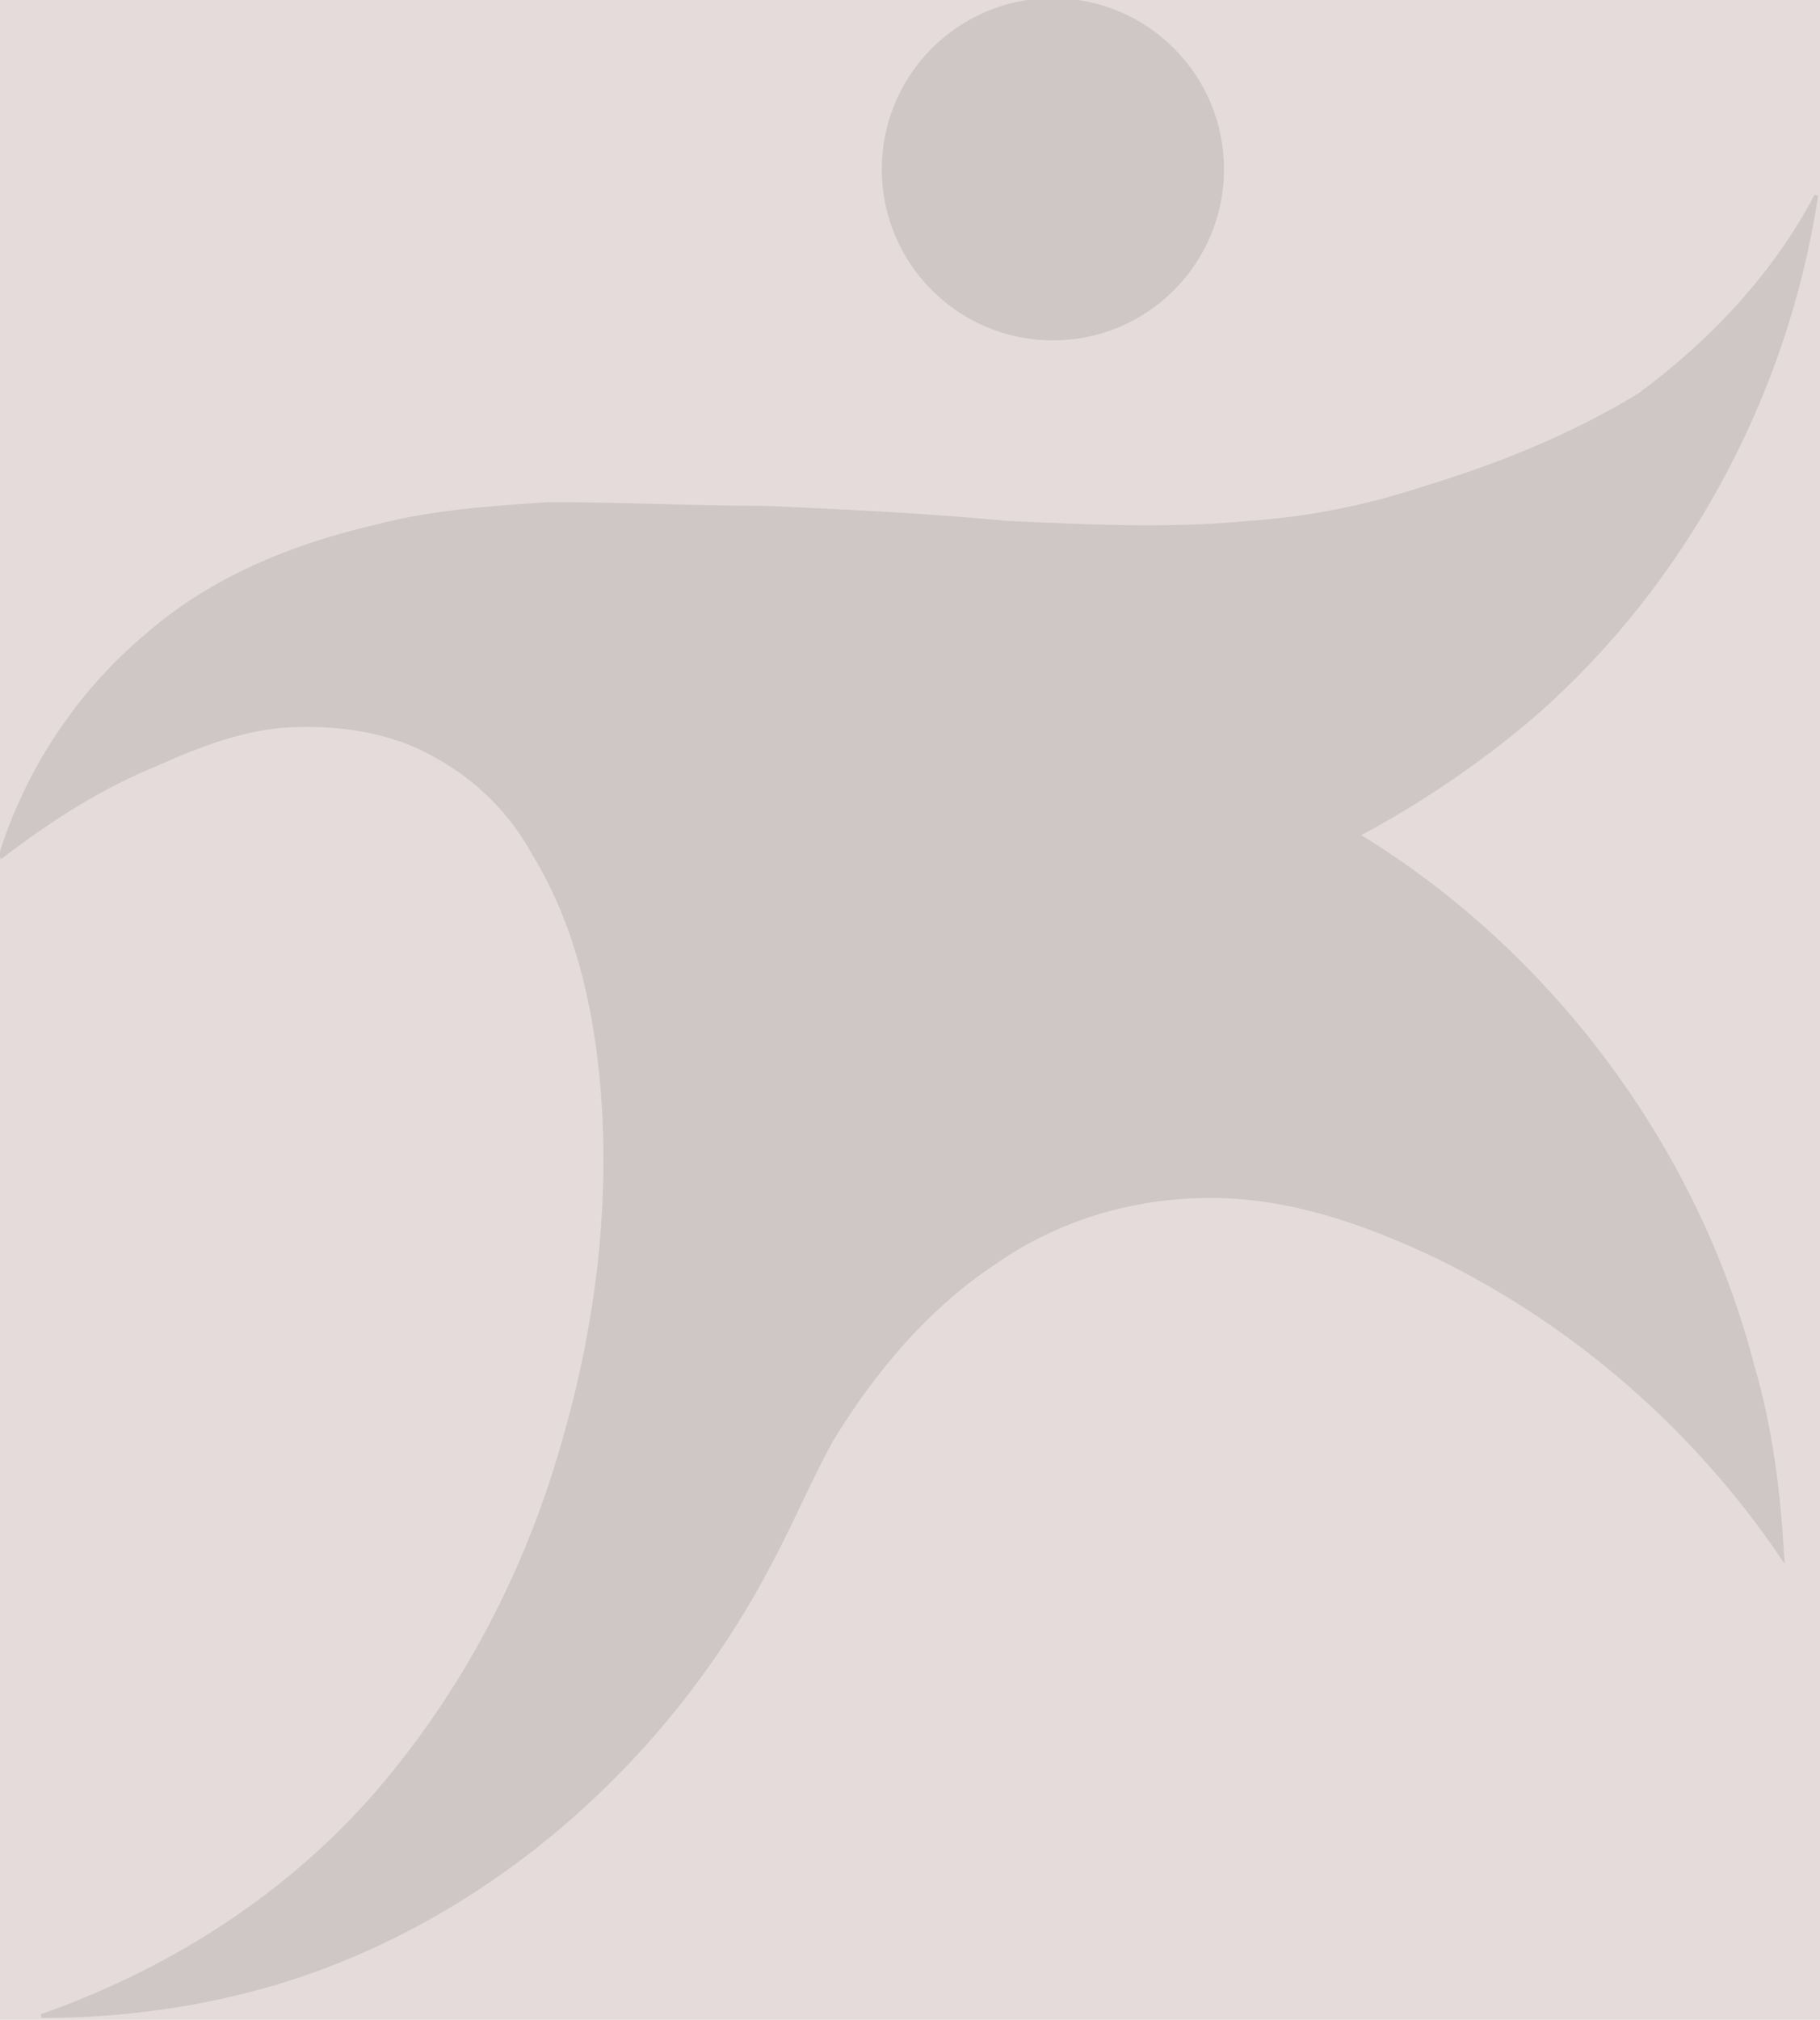 <?xml version="1.0" encoding="UTF-8"?>
<svg width="484" height="537" version="1.1" viewBox="0 0 484 537" xmlns="http://www.w3.org/2000/svg" xmlns:cc="http://creativecommons.org/ns#" xmlns:dc="http://purl.org/dc/elements/1.1/" xmlns:rdf="http://www.w3.org/1999/02/22-rdf-syntax-ns#">
	<rect width="100%" height="100%" fill="#e5dbda"/>
	<circle cx="280" cy="45" r="45" stroke="#cfc7c5" fill="#cfc7c5" />
	<path d="M 0 228 C 7 205 21 184 39 169 C 56 154 78 145 100 140 C 115 136 131 135 146 134 C 166 134 185 135 204 135 C 226 136 247 137 268 139 C 290 140 311 141 332 139 C 347 138 363 135 378 130 C 398 124 418 116 436 105 C 455 91 472 73 483 52 C 475 105 448 155 408 190 C 394 202 378 213 361 222 C 412 253 451 305 466 363 C 471 380 473 397 474 414 C 451 380 419 352 382 334 C 363 325 343 318 322 318 C 301 318 281 324 264 336 C 246 348 232 365 221 383 C 215 394 210 406 204 417 C 177 468 130 510 74 527 C 54 533 33 536 11 536 C 48 523 81 501 105 471 C 126 445 141 415 150 383 C 159 352 163 319 160 287 C 158 266 153 245 142 227 C 136 216 127 207 116 201 C 104 194 89 192 75 193 C 64 194 53 198 42 203 C 27 209 13 218 0 228" stroke="#cfc7c5" fill="#cfc7c5" />
</svg>
